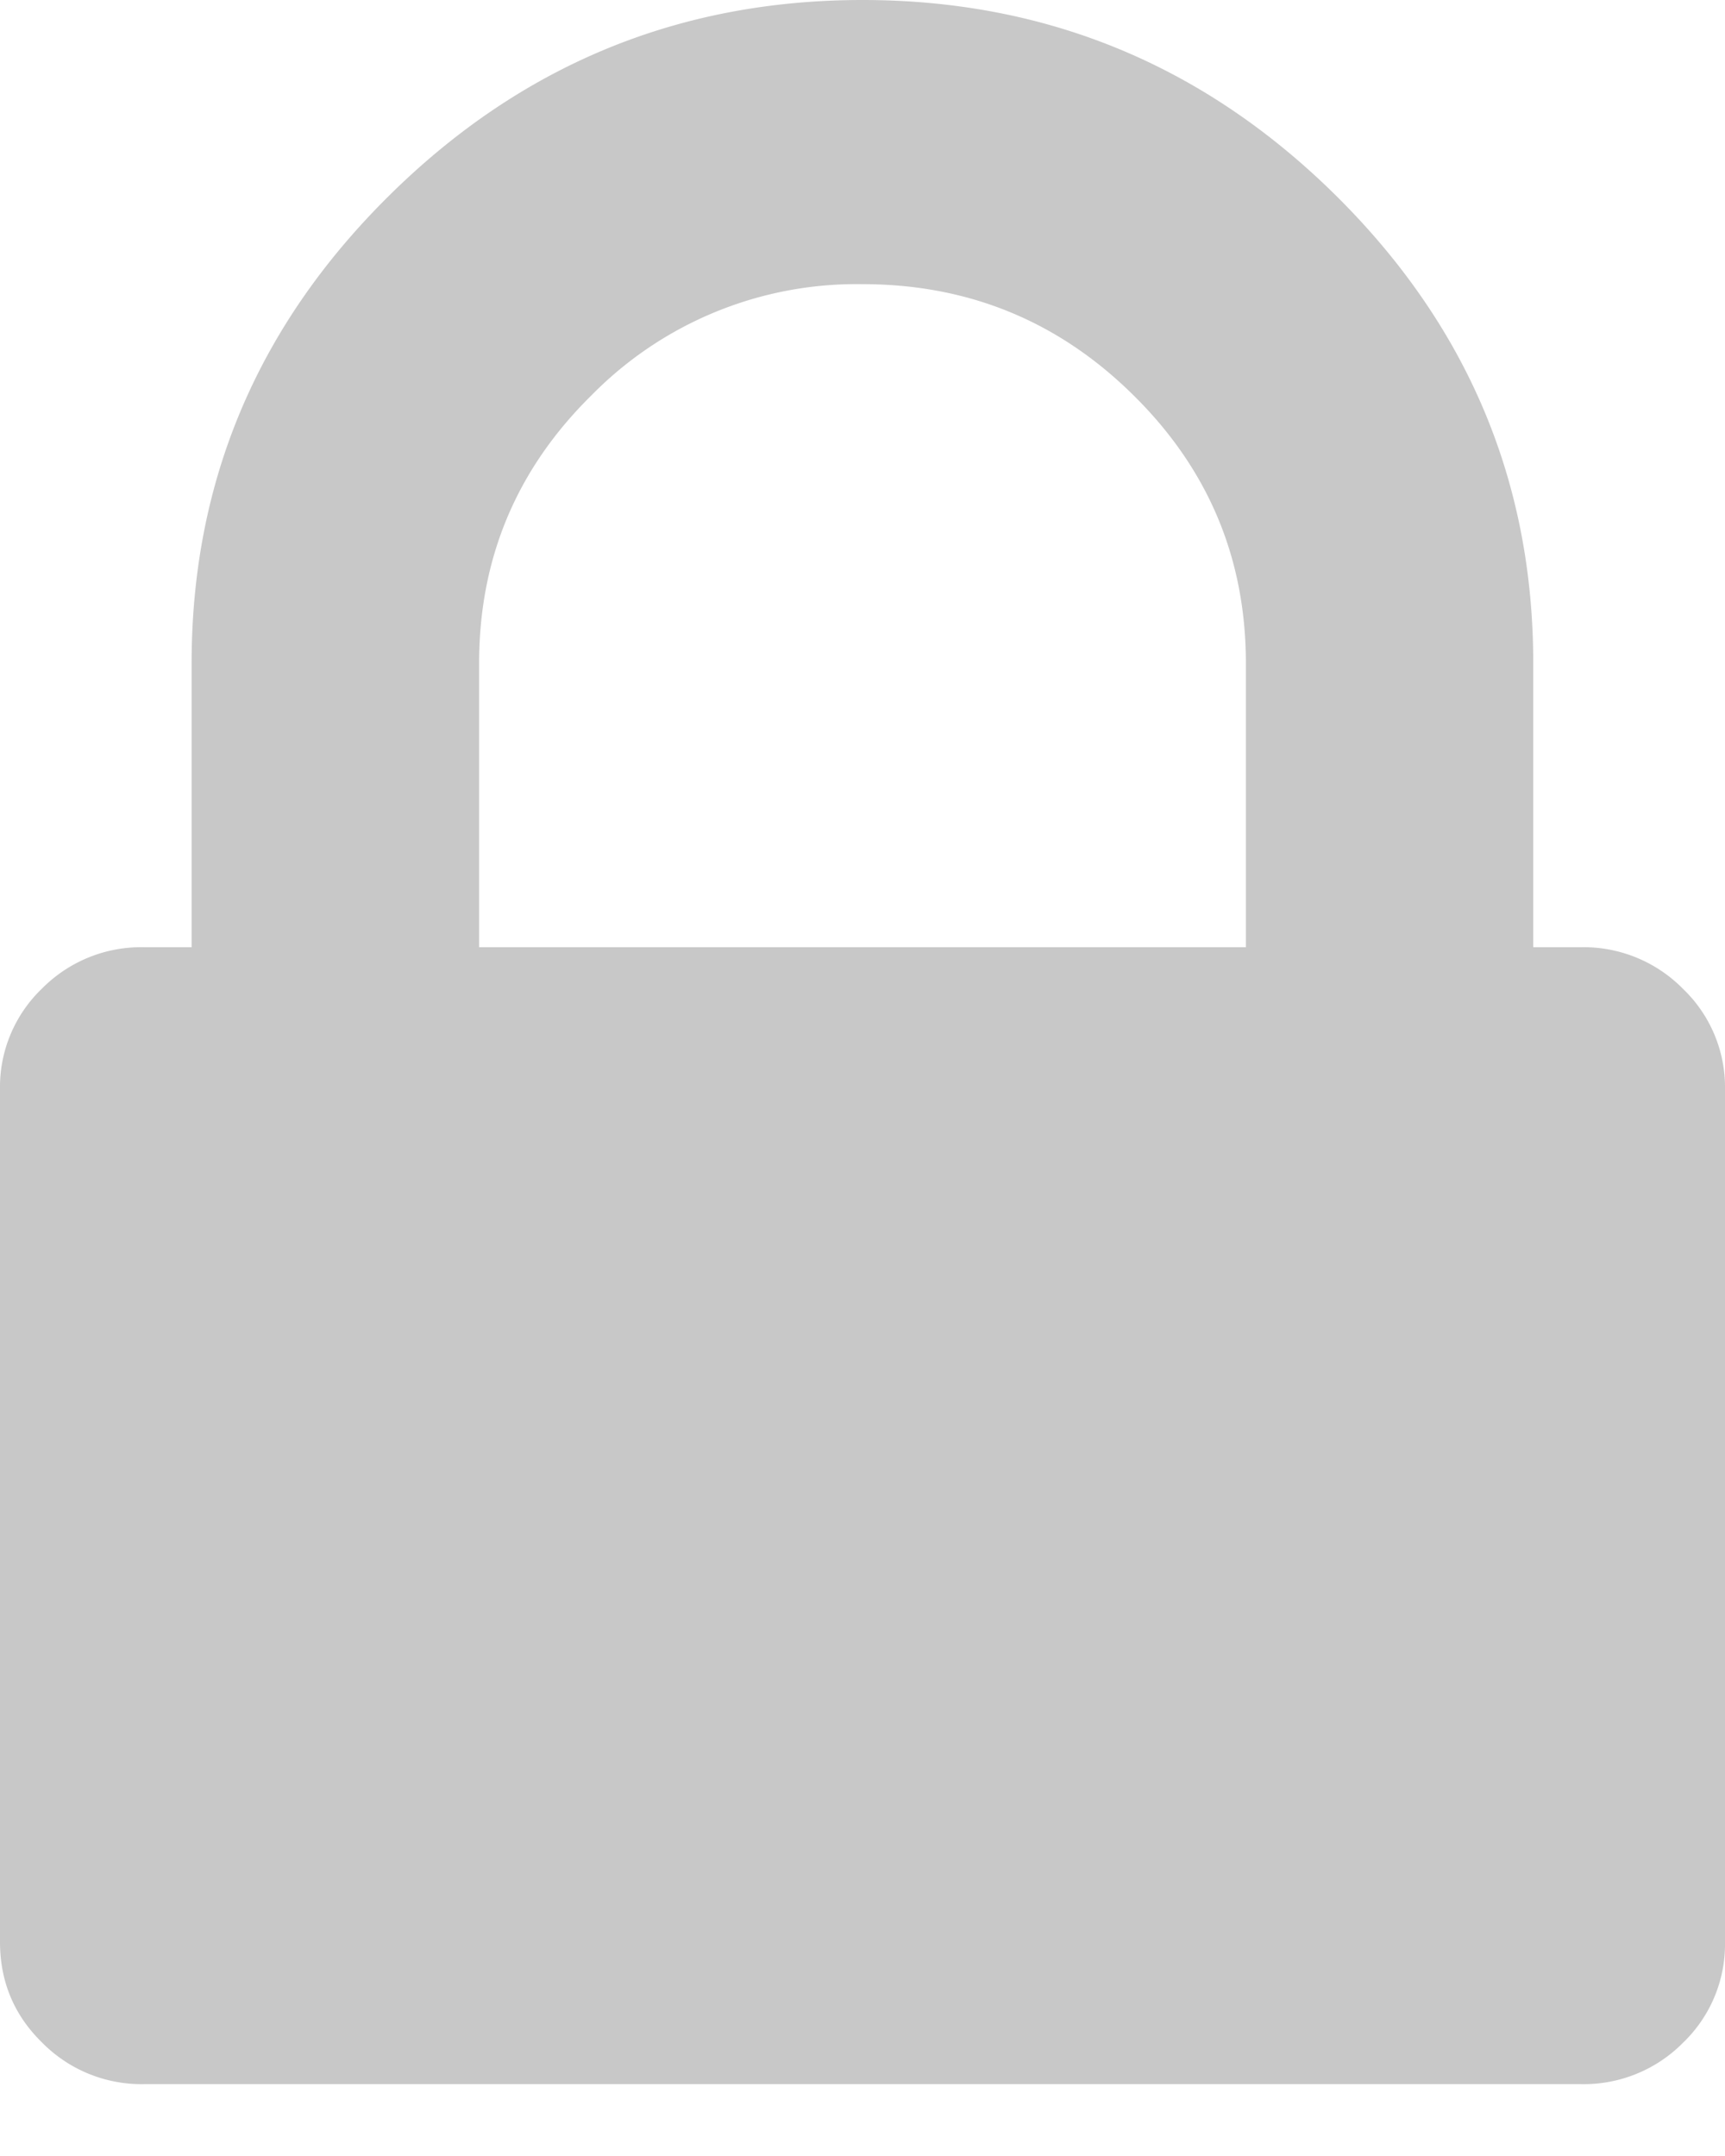 <svg xmlns="http://www.w3.org/2000/svg" width="12" height="15" fill="none" viewBox="0 0 12 15">
    <path fill="#626161" fill-opacity=".35" d="M11.708 6.88A.97.97 0 0 0 11 6.59h-.334V4.614c0-1.264-.458-2.348-1.374-3.255C8.375.453 7.278 0 6 0S3.625.453 2.708 1.36c-.917.906-1.375 1.99-1.375 3.254V6.59H1a.97.97 0 0 0-.708.288.948.948 0 0 0-.292.7v5.932c0 .275.097.509.292.7A.97.97 0 0 0 1 14.5h10a.97.97 0 0 0 .708-.288.95.95 0 0 0 .292-.7V7.58a.948.948 0 0 0-.292-.7zM8.667 6.59H3.333V4.614c0-.728.26-1.35.782-1.864A2.584 2.584 0 0 1 6 1.977c.736 0 1.365.258 1.885.773.521.514.782 1.136.782 1.864V6.59z"/>
</svg>
